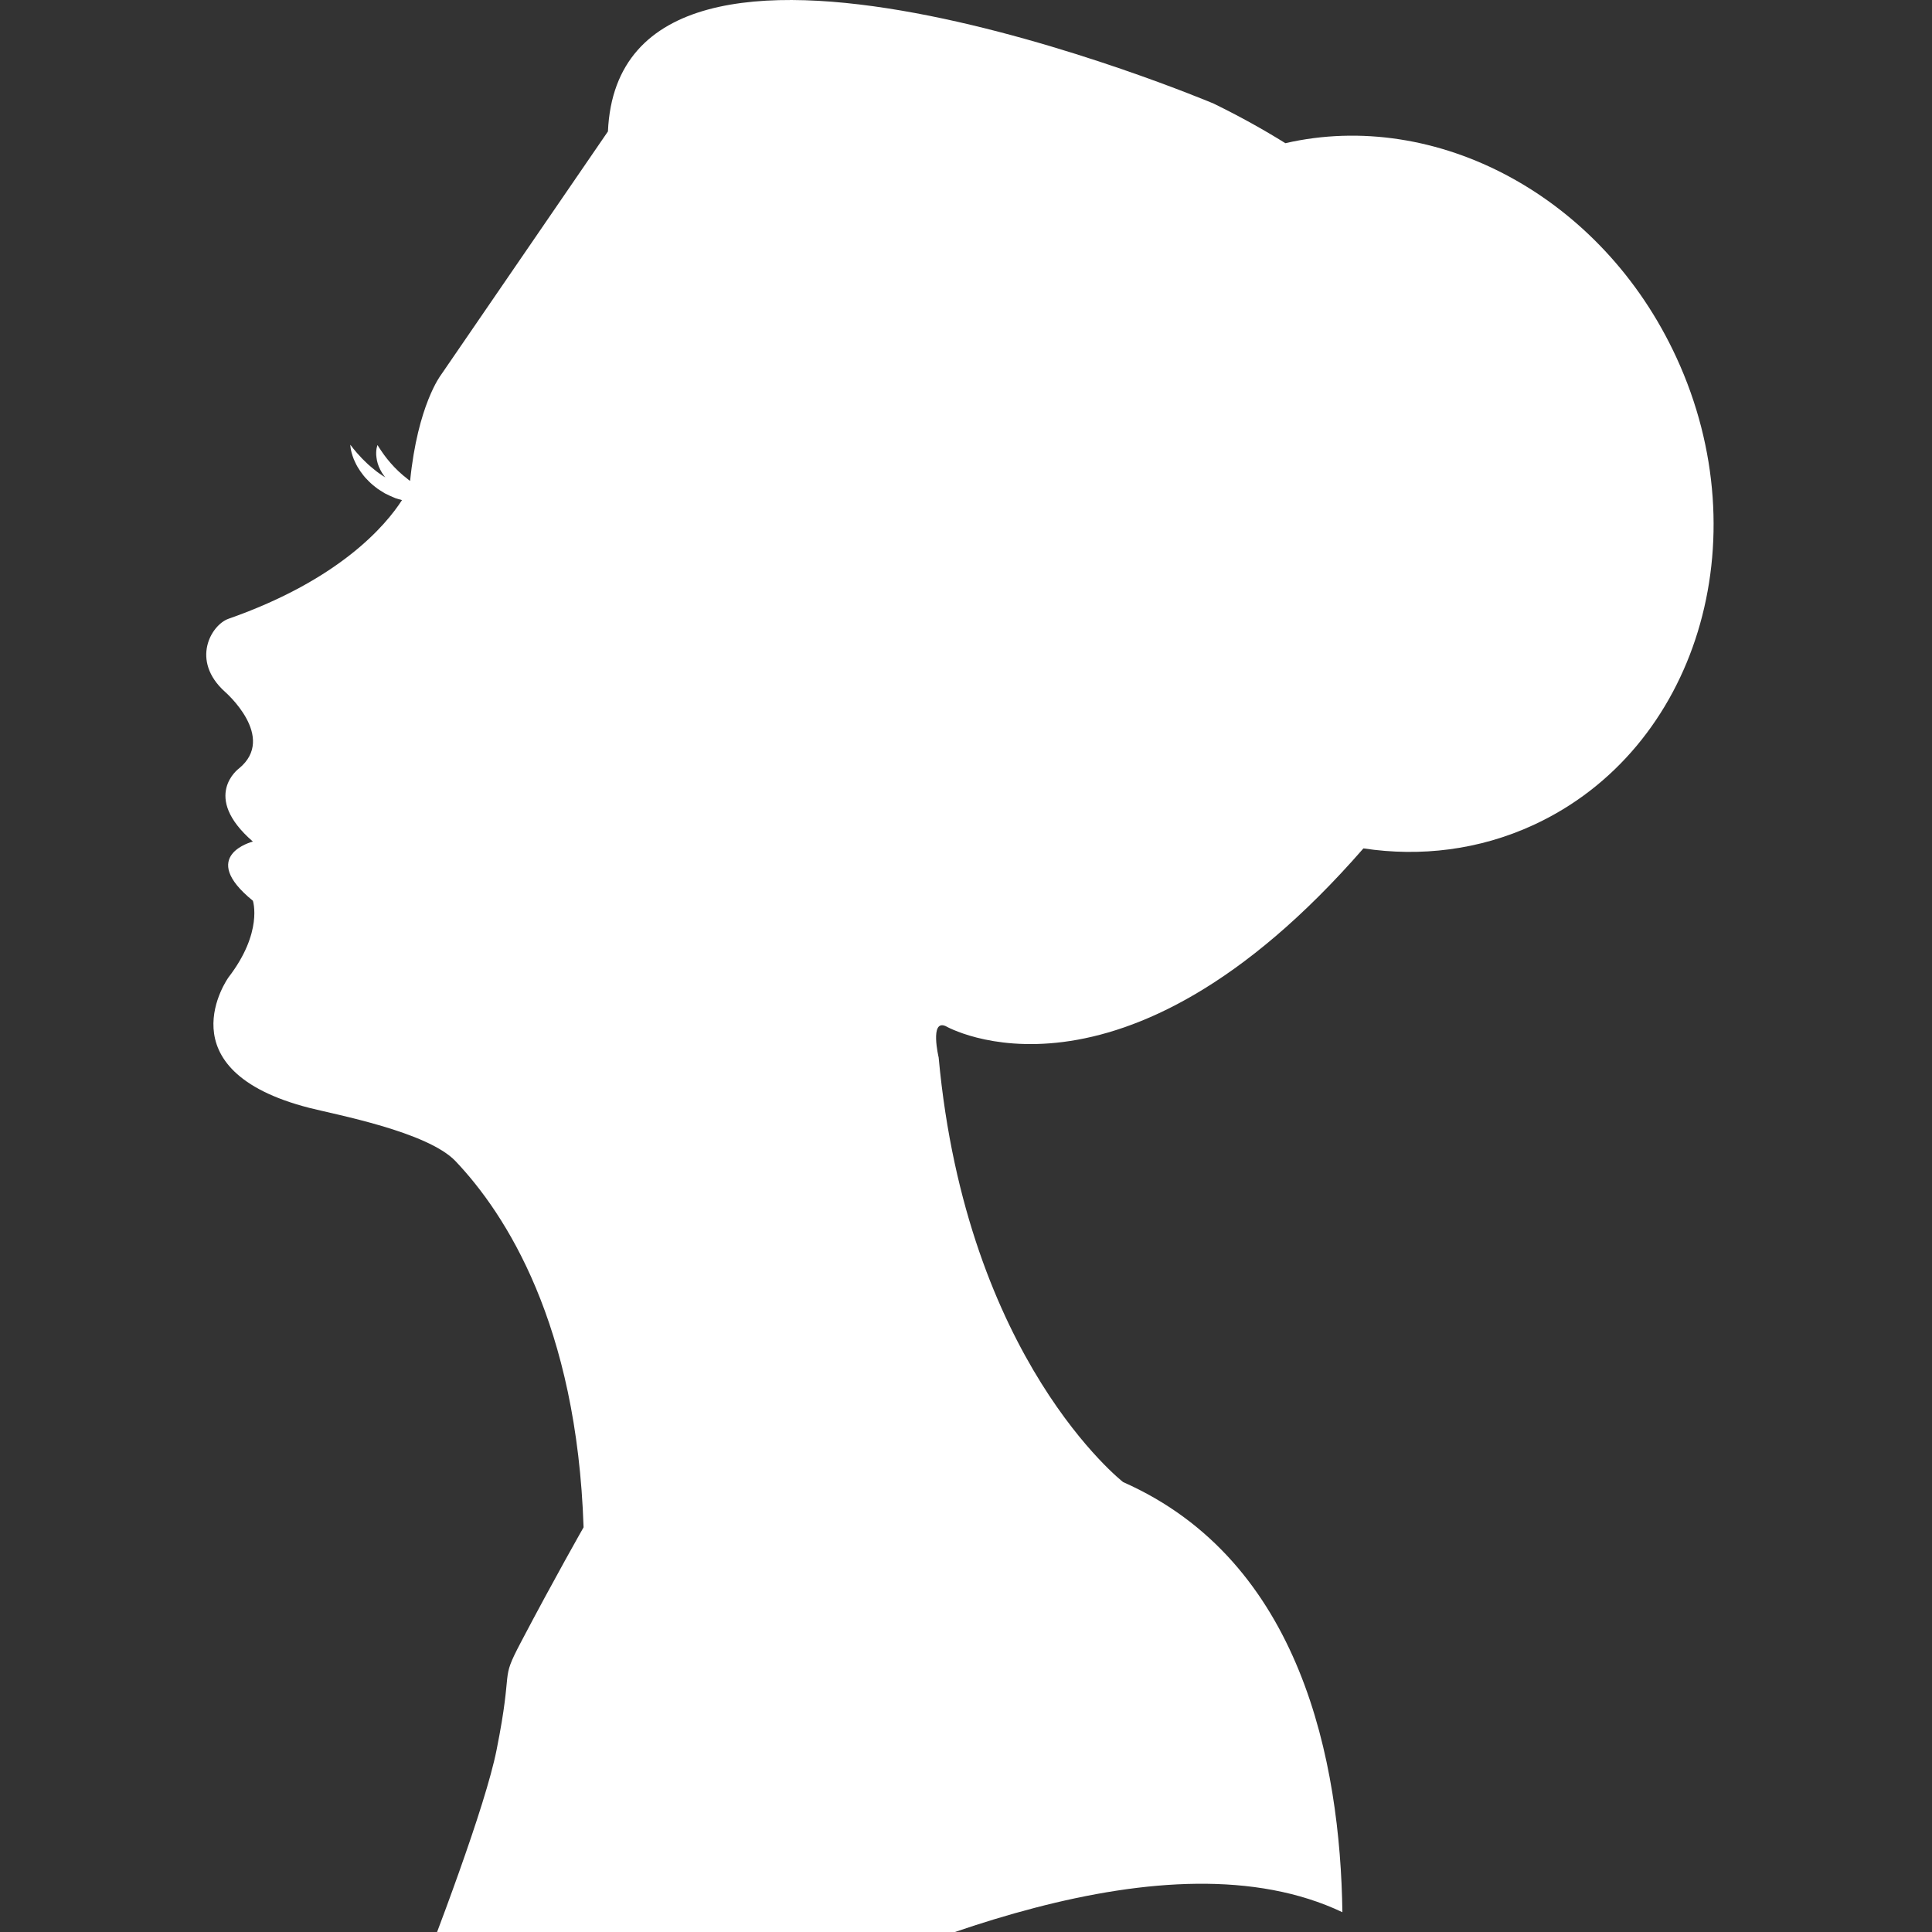 <?xml version="1.0" encoding="utf-8"?>
<!-- Generator: Adobe Illustrator 17.0.0, SVG Export Plug-In . SVG Version: 6.00 Build 0)  -->
<!DOCTYPE svg PUBLIC "-//W3C//DTD SVG 1.1//EN" "http://www.w3.org/Graphics/SVG/1.1/DTD/svg11.dtd">
<svg version="1.1" id="Layer_1" xmlns="http://www.w3.org/2000/svg" xmlns:xlink="http://www.w3.org/1999/xlink" x="0px" y="0px"
	 width="130px" height="130px" viewBox="0 0 130 130" enable-background="new 0 0 130 130" xml:space="preserve">
<rect x="0" y="0" width="130" height="130" fill="#333333" stroke="none"/>
<path fill="#FFFFFF" d="M112.803,24.058C107.778,13.156,96.61,7.309,86.49,9.635c-1.474-0.919-3.077-1.81-4.827-2.665
	c0,0-39.928-16.864-40.756,1.874L29.664,25.239c0,0-1.559,2.018-2.069,7.124c-0.05-0.039-0.098-0.078-0.15-0.115
	c-0.103-0.082-0.201-0.173-0.31-0.251c-0.1-0.088-0.201-0.178-0.302-0.268c-0.39-0.366-0.74-0.778-0.999-1.135
	c-0.256-0.355-0.433-0.647-0.433-0.647s-0.035,0.079-0.062,0.226c-0.022,0.144-0.046,0.359-0.007,0.609
	c0.028,0.253,0.109,0.545,0.258,0.829c0.07,0.146,0.162,0.285,0.263,0.421c0.022,0.033,0.05,0.061,0.075,0.092
	c-0.05-0.031-0.103-0.061-0.151-0.096c-0.183-0.128-0.372-0.242-0.533-0.383c-0.171-0.129-0.323-0.27-0.476-0.398
	c-0.137-0.141-0.287-0.265-0.405-0.395c-0.491-0.509-0.79-0.927-0.79-0.927s-0.001,0.129,0.042,0.35
	c0.025,0.109,0.052,0.245,0.106,0.392c0.048,0.149,0.111,0.317,0.201,0.488c0.08,0.179,0.193,0.357,0.317,0.545
	c0.134,0.177,0.266,0.38,0.445,0.548c0.167,0.182,0.354,0.355,0.561,0.514c0.198,0.17,0.433,0.291,0.653,0.436
	c0.235,0.115,0.472,0.233,0.713,0.325c0.148,0.05,0.292,0.087,0.438,0.128c-1.087,1.689-4.182,5.36-11.673,7.985
	c-1.162,0.407-2.577,2.81-0.234,4.918c0,0,3.514,3.045,0.937,5.154c0,0-2.577,1.873,0.936,4.919c0,0-3.747,0.937,0,3.982
	c0,0,0.703,2.108-1.639,5.153c0,0-4.502,6.242,5.446,8.787c1.733,0.444,7.944,1.599,9.831,3.585
	c3.374,3.555,8.163,10.962,8.614,24.636c0,0-1.949,3.415-4.216,7.73c-1.453,2.765-0.469,1.405-1.64,7.261
	c-0.757,3.785-3.961,12.267-6.132,17.793c0.023,0.032,0.036,0.068,0.057,0.102c0.014-0.036,0.027-0.068,0.041-0.104
	c5.53,6.477,15.572,4.233,22.133,0.589c10.975-5.165,29.056-13.053,40.816-7.473c-0.141-10.078-2.74-23.633-14.753-28.941
	c0,0-10.54-8.198-12.414-28.576c0,0-0.612-2.577,0.468-2.108c0,0,11.749,6.832,28.114-11.956c3.841,0.578,7.784,0.112,11.447-1.577
	C114.172,50.444,118.477,36.365,112.803,24.058z"/>
</svg>
